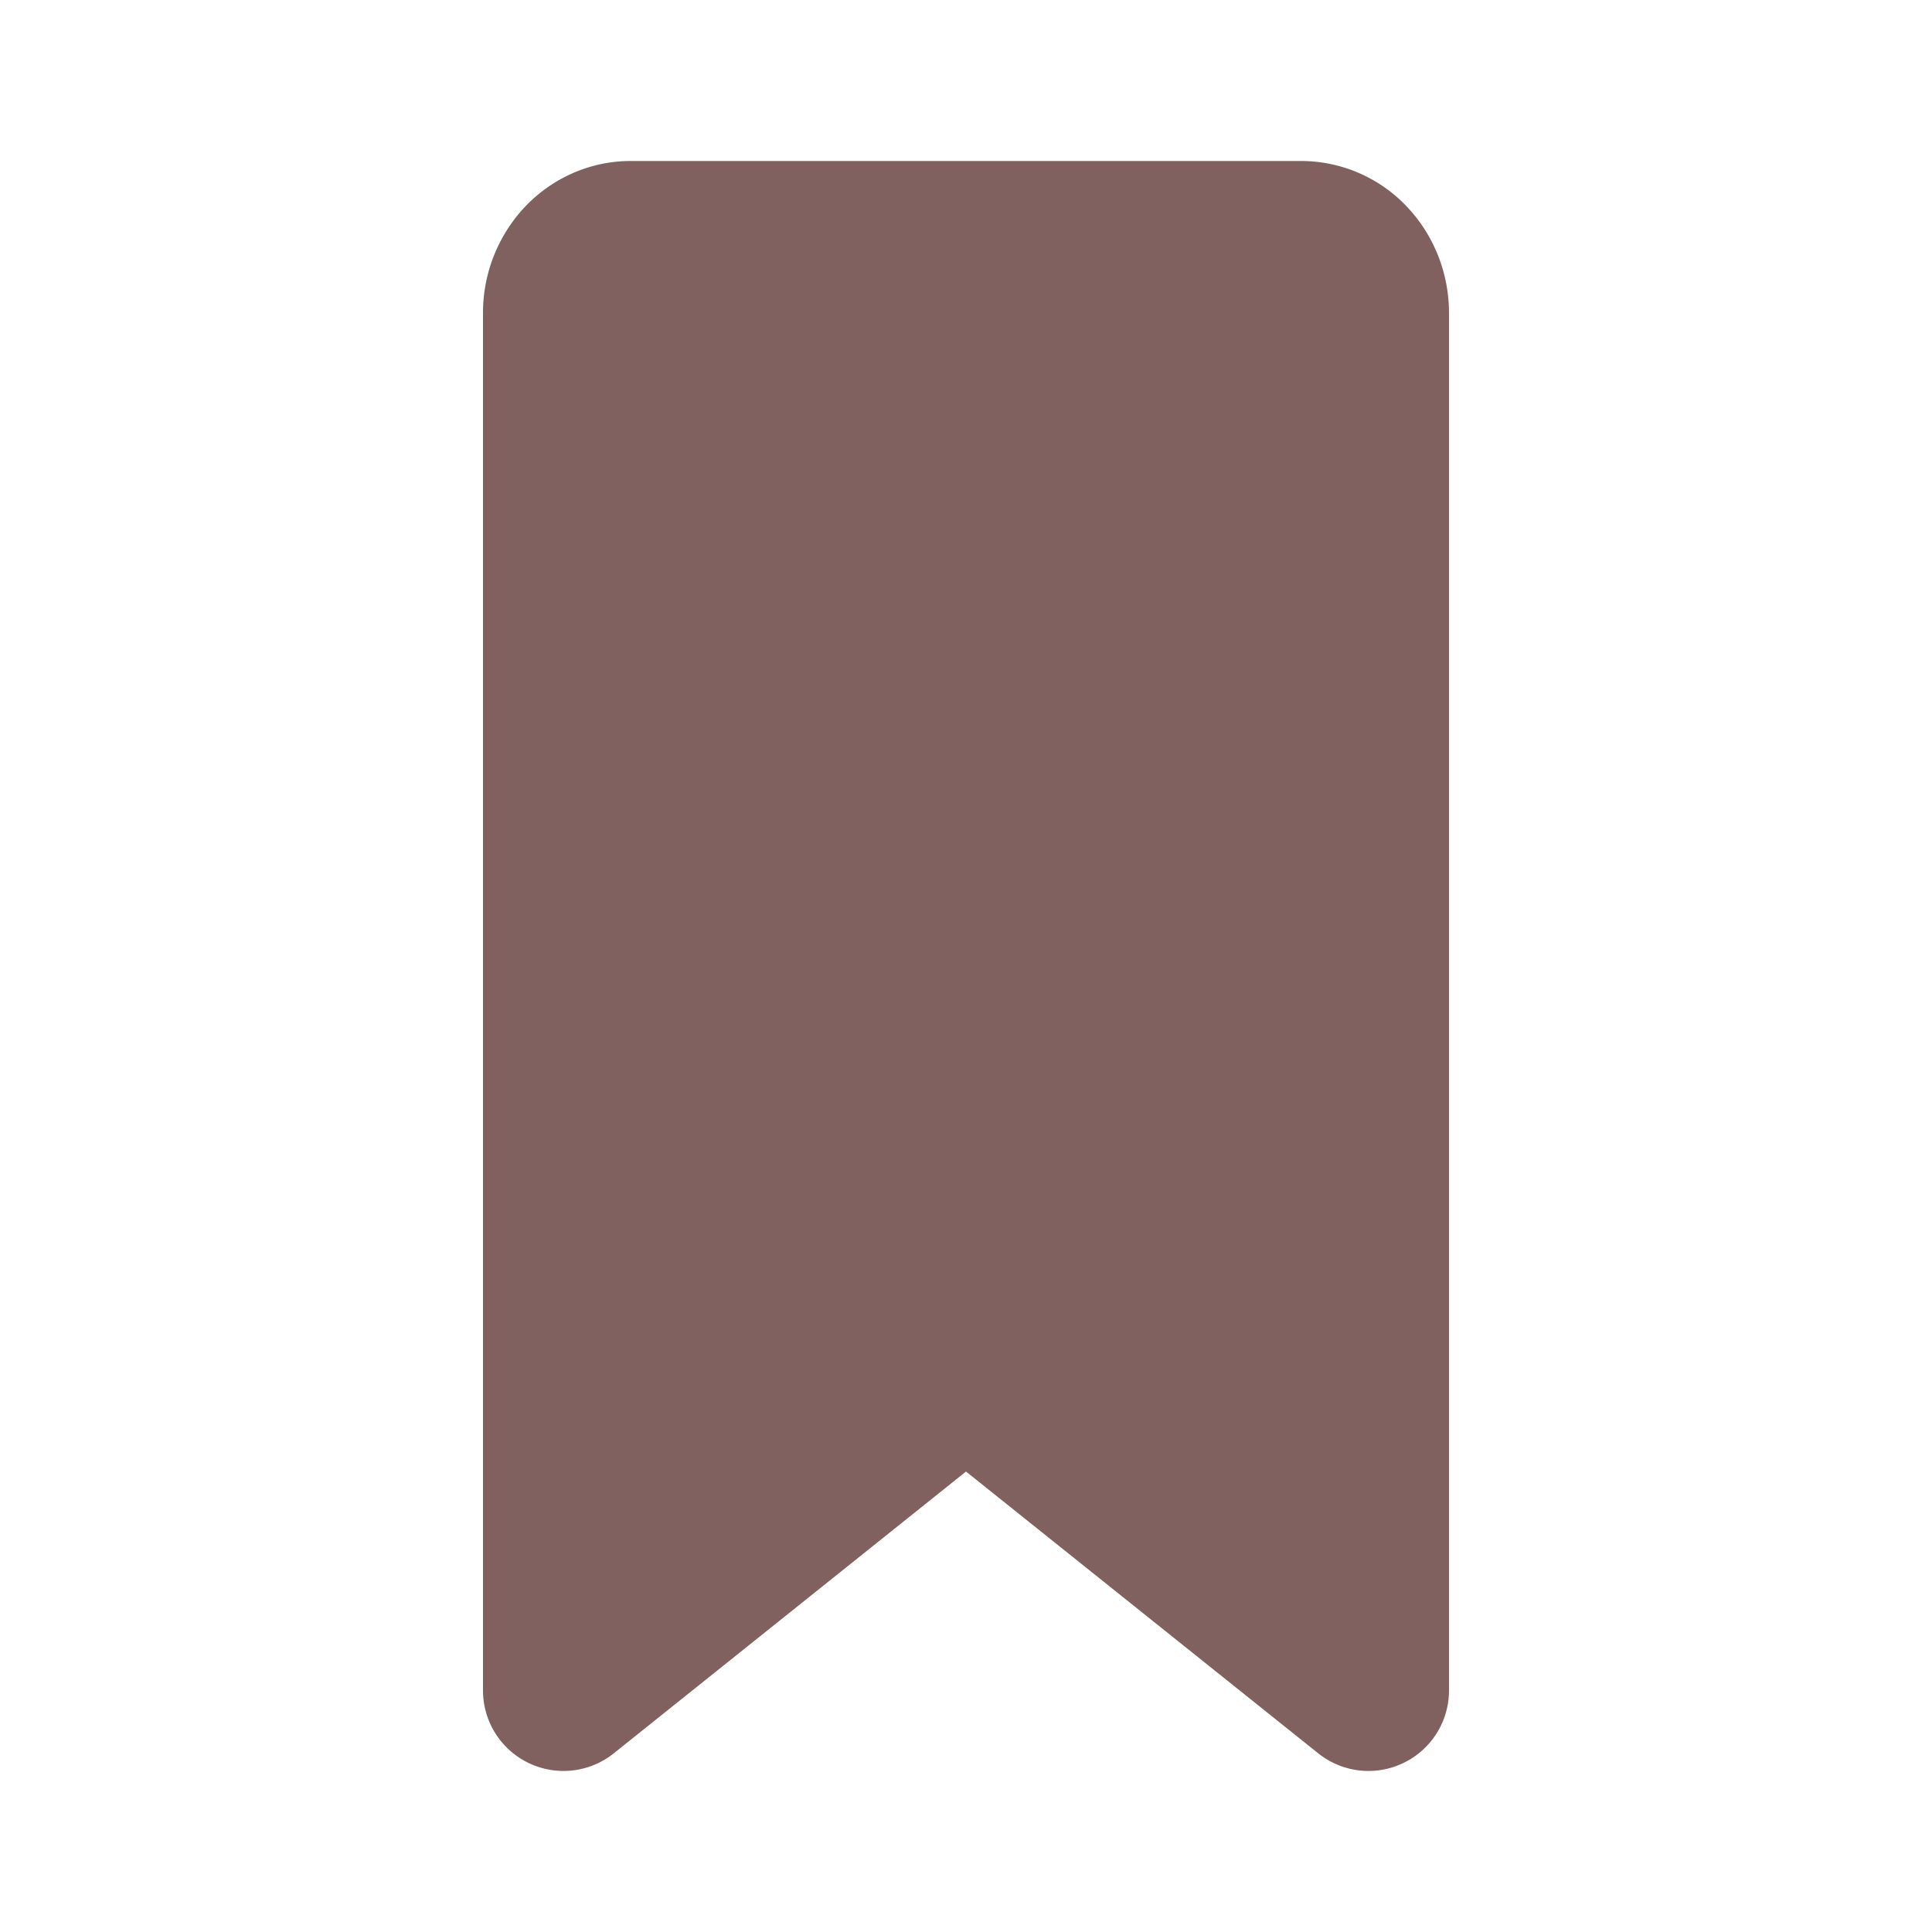 <svg class="w-6 h-6 text-gray-800 dark:text-white" aria-hidden="true" xmlns="http://www.w3.org/2000/svg" fill="#816060" viewBox="0 0 24 24">
  <path d="M7.833 2c-.507 0-.98.216-1.318.576A1.92 1.92 0 0 0 6 3.89V21a1 1 0 0 0 1.625.78L12 18.28l4.375 3.5A1 1 0 0 0 18 21V3.889c0-.481-.178-.954-.515-1.313A1.808 1.808 0 0 0 16.167 2H7.833Z"/>
</svg>
